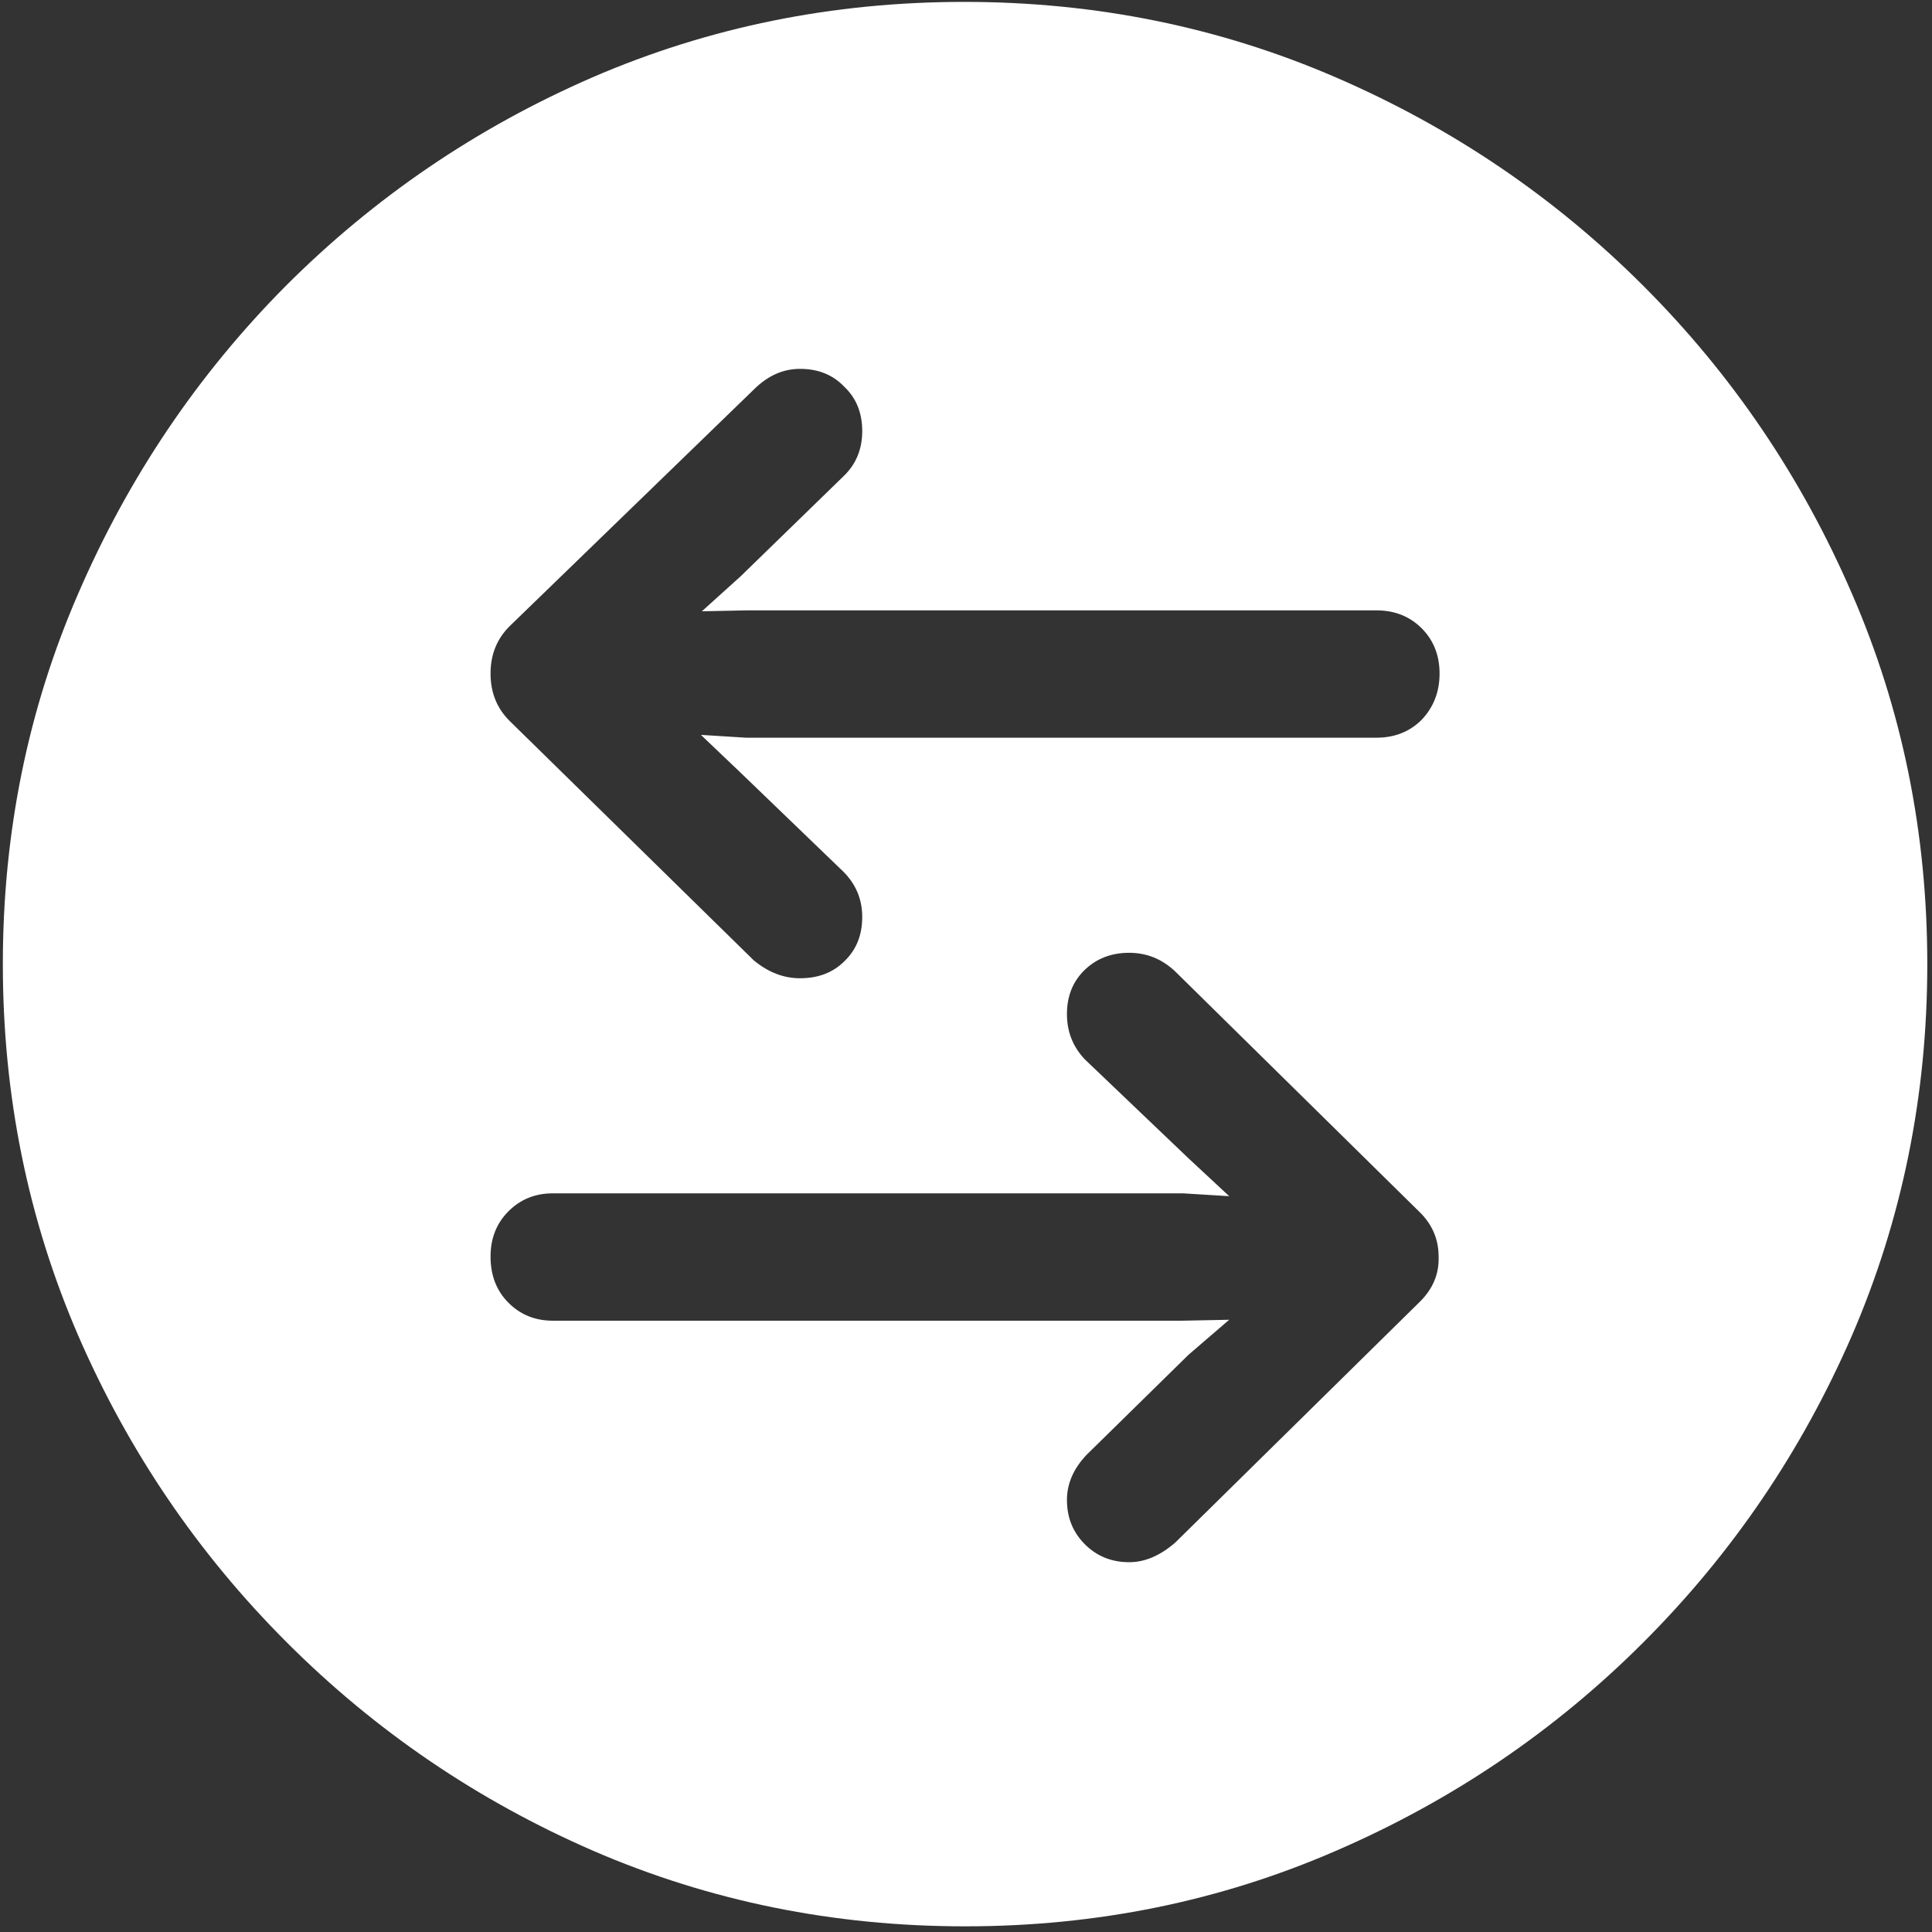 <svg width="128" height="128" viewBox="0 0 128 128" fill="none" xmlns="http://www.w3.org/2000/svg">
<rect x="0" y="0" width="128" height="128" fill="#333333" stroke="none"/>
<path d="M63.938 127.625C72.646 127.625 80.833 125.958 88.5 122.625C96.208 119.292 103 114.688 108.875 108.812C114.75 102.938 119.354 96.167 122.688 88.5C126.021 80.792 127.688 72.583 127.688 63.875C127.688 55.167 126.021 46.979 122.688 39.312C119.354 31.604 114.75 24.812 108.875 18.938C103 13.062 96.208 8.458 88.5 5.125C80.792 1.792 72.583 0.125 63.875 0.125C55.167 0.125 46.958 1.792 39.25 5.125C31.583 8.458 24.812 13.062 18.938 18.938C13.104 24.812 8.521 31.604 5.188 39.312C1.854 46.979 0.188 55.167 0.188 63.875C0.188 72.583 1.854 80.792 5.188 88.5C8.521 96.167 13.125 102.938 19 108.812C24.875 114.688 31.646 119.292 39.312 122.625C47.021 125.958 55.229 127.625 63.938 127.625ZM33.75 41.5L49.938 25.812C50.854 24.896 51.875 24.438 53 24.438C54.208 24.438 55.188 24.833 55.938 25.625C56.729 26.375 57.125 27.354 57.125 28.562C57.125 29.771 56.708 30.771 55.875 31.562L49.062 38.188L46.5 40.5L49.5 40.438H91.188C92.396 40.438 93.396 40.833 94.188 41.625C94.979 42.417 95.375 43.417 95.375 44.625C95.375 45.833 94.979 46.854 94.188 47.688C93.396 48.479 92.396 48.875 91.188 48.875H49.438L46.438 48.688L49.062 51.188L55.875 57.75C56.708 58.583 57.125 59.583 57.125 60.75C57.125 61.958 56.729 62.938 55.938 63.688C55.188 64.438 54.208 64.812 53 64.812C51.917 64.812 50.896 64.417 49.938 63.625L33.75 47.75C32.917 46.917 32.5 45.875 32.5 44.625C32.5 43.375 32.917 42.333 33.75 41.5ZM94 86.312L77.875 102.188C76.875 103.062 75.854 103.5 74.812 103.5C73.646 103.5 72.667 103.104 71.875 102.312C71.083 101.521 70.688 100.542 70.688 99.375C70.688 98.292 71.125 97.292 72 96.375L78.75 89.75L81.438 87.438L78.312 87.5H36.625C35.458 87.5 34.479 87.104 33.688 86.312C32.896 85.521 32.5 84.5 32.5 83.25C32.5 82.042 32.896 81.042 33.688 80.25C34.479 79.458 35.458 79.062 36.625 79.062H78.375L81.438 79.25L78.75 76.75L71.875 70.188C71.083 69.354 70.688 68.354 70.688 67.188C70.688 66.021 71.062 65.062 71.812 64.312C72.604 63.521 73.604 63.125 74.812 63.125C75.979 63.125 77 63.542 77.875 64.375L94 80.25C94.875 81.083 95.312 82.083 95.312 83.25C95.354 84.417 94.917 85.438 94 86.312Z" fill="white"/>
</svg>
